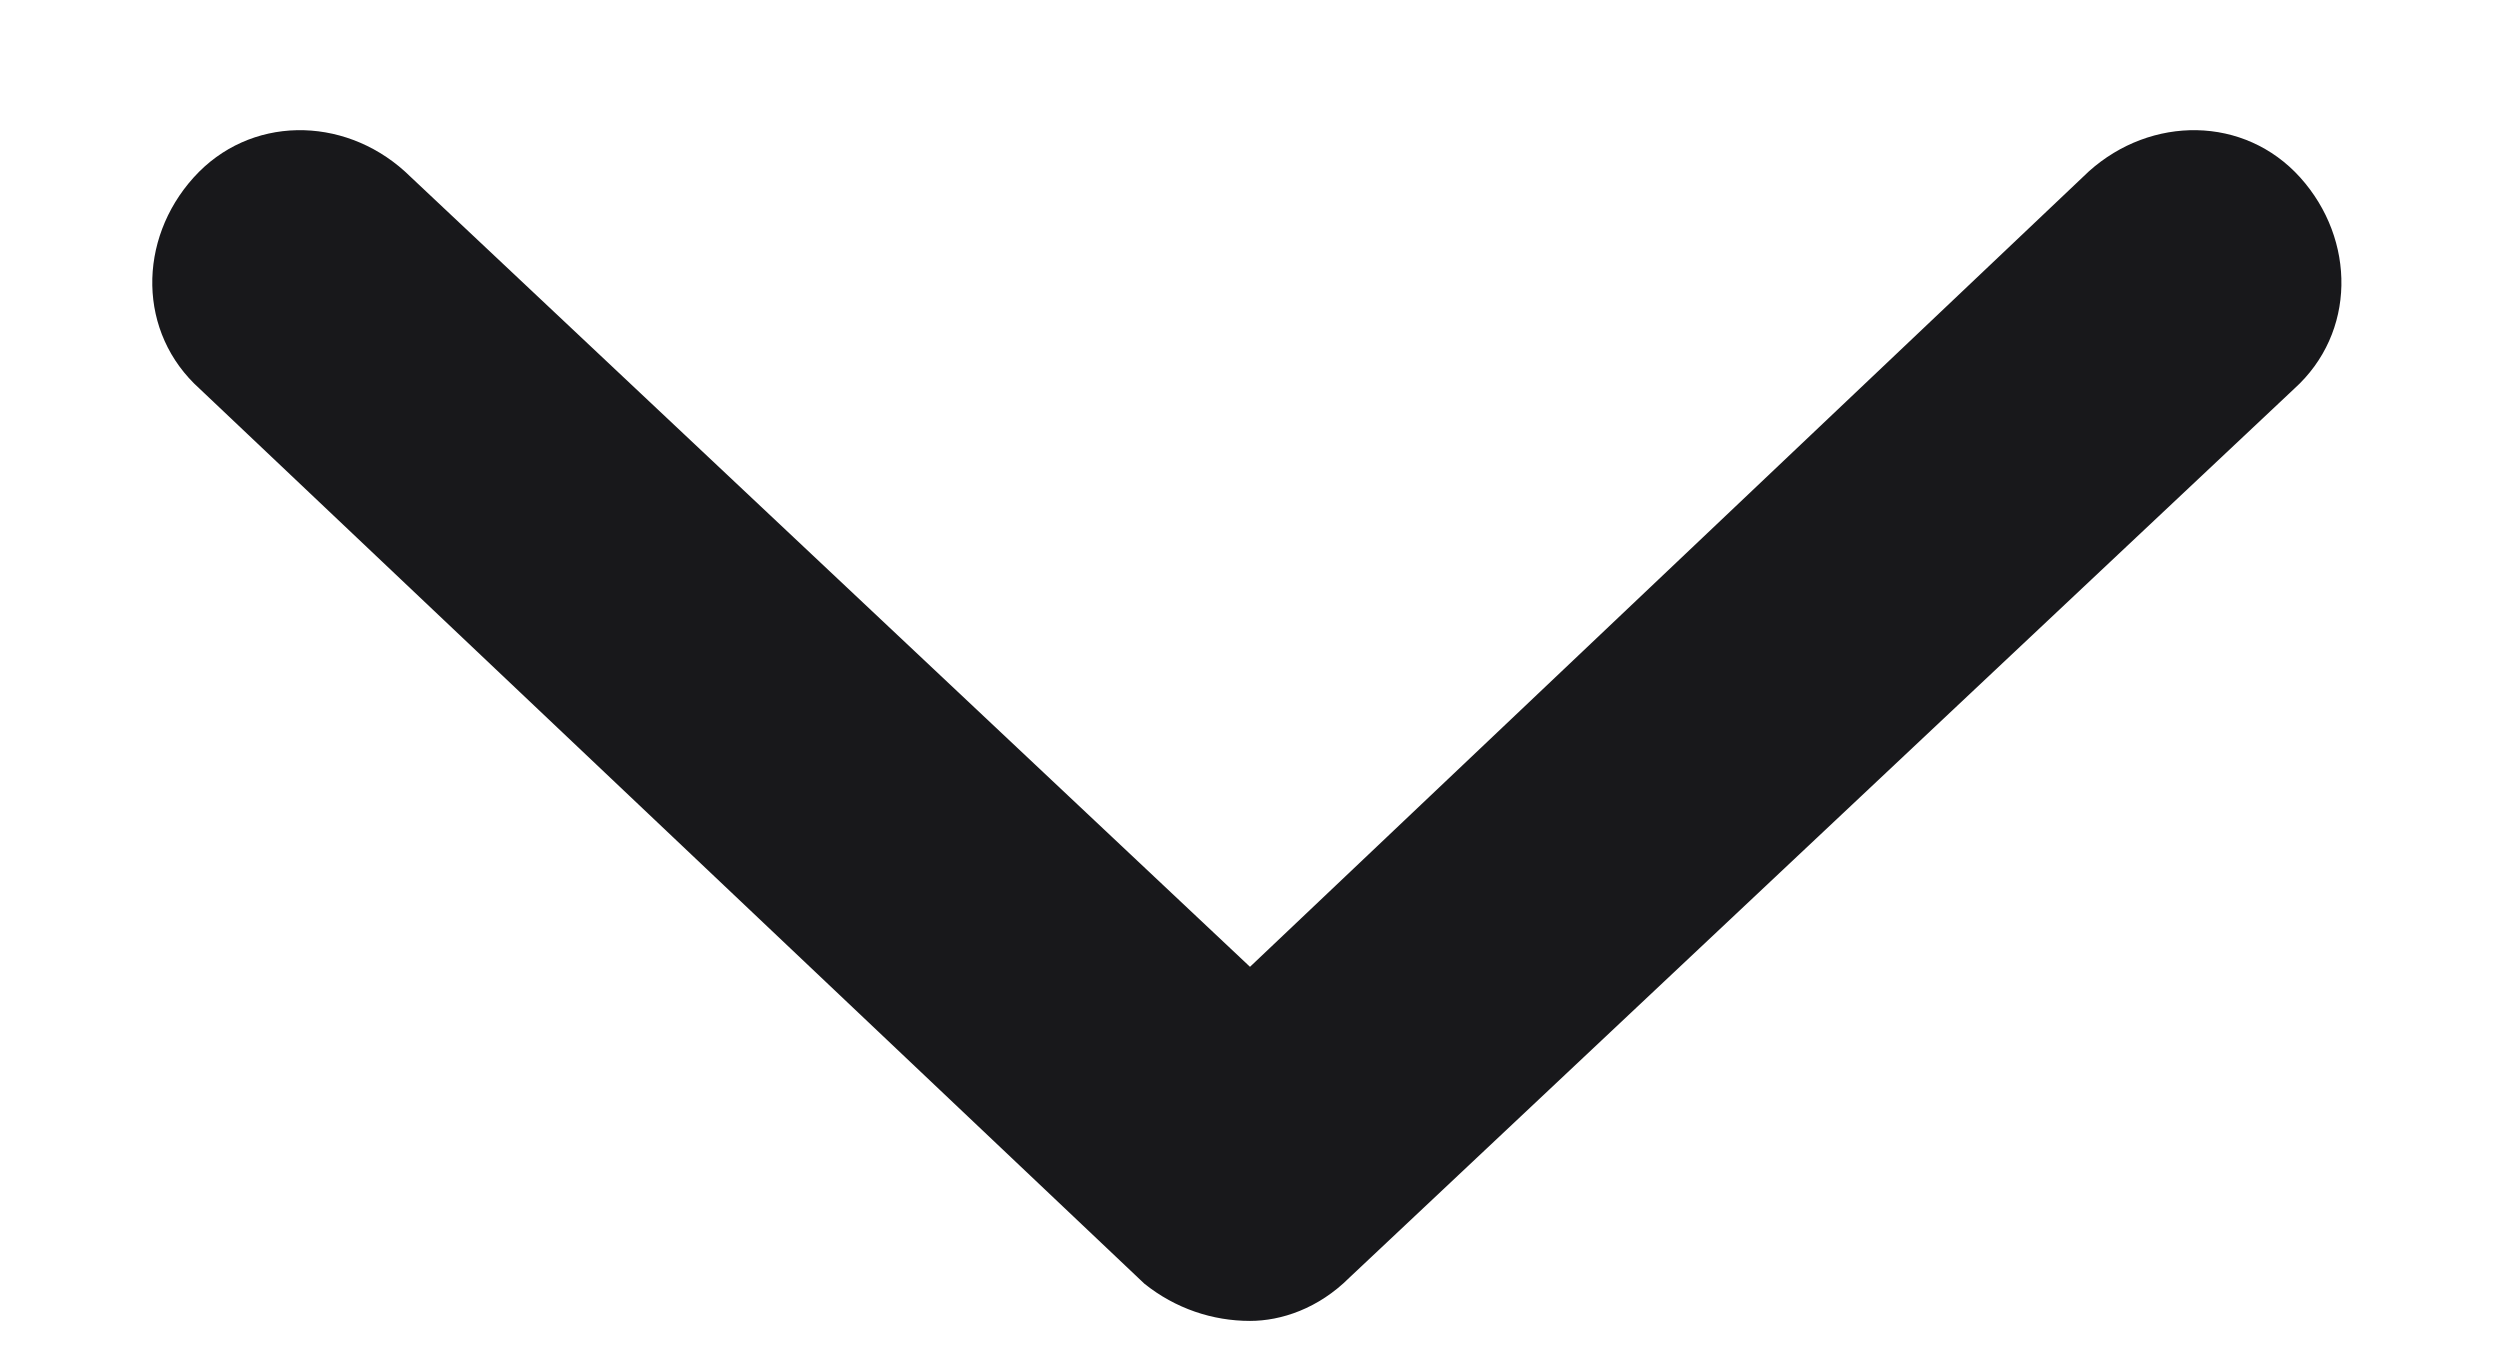 <svg width="11" height="6" viewBox="0 0 11 6" fill="none" xmlns="http://www.w3.org/2000/svg">
<path d="M10.094 1.711L5.938 5.621C5.801 5.758 5.637 5.812 5.5 5.812C5.336 5.812 5.172 5.758 5.035 5.648L0.879 1.711C0.605 1.465 0.605 1.055 0.852 0.781C1.098 0.508 1.508 0.508 1.781 0.754L5.5 4.254L9.191 0.754C9.465 0.508 9.875 0.508 10.121 0.781C10.367 1.055 10.367 1.465 10.094 1.711Z" fill="#18181B"/>
</svg>
